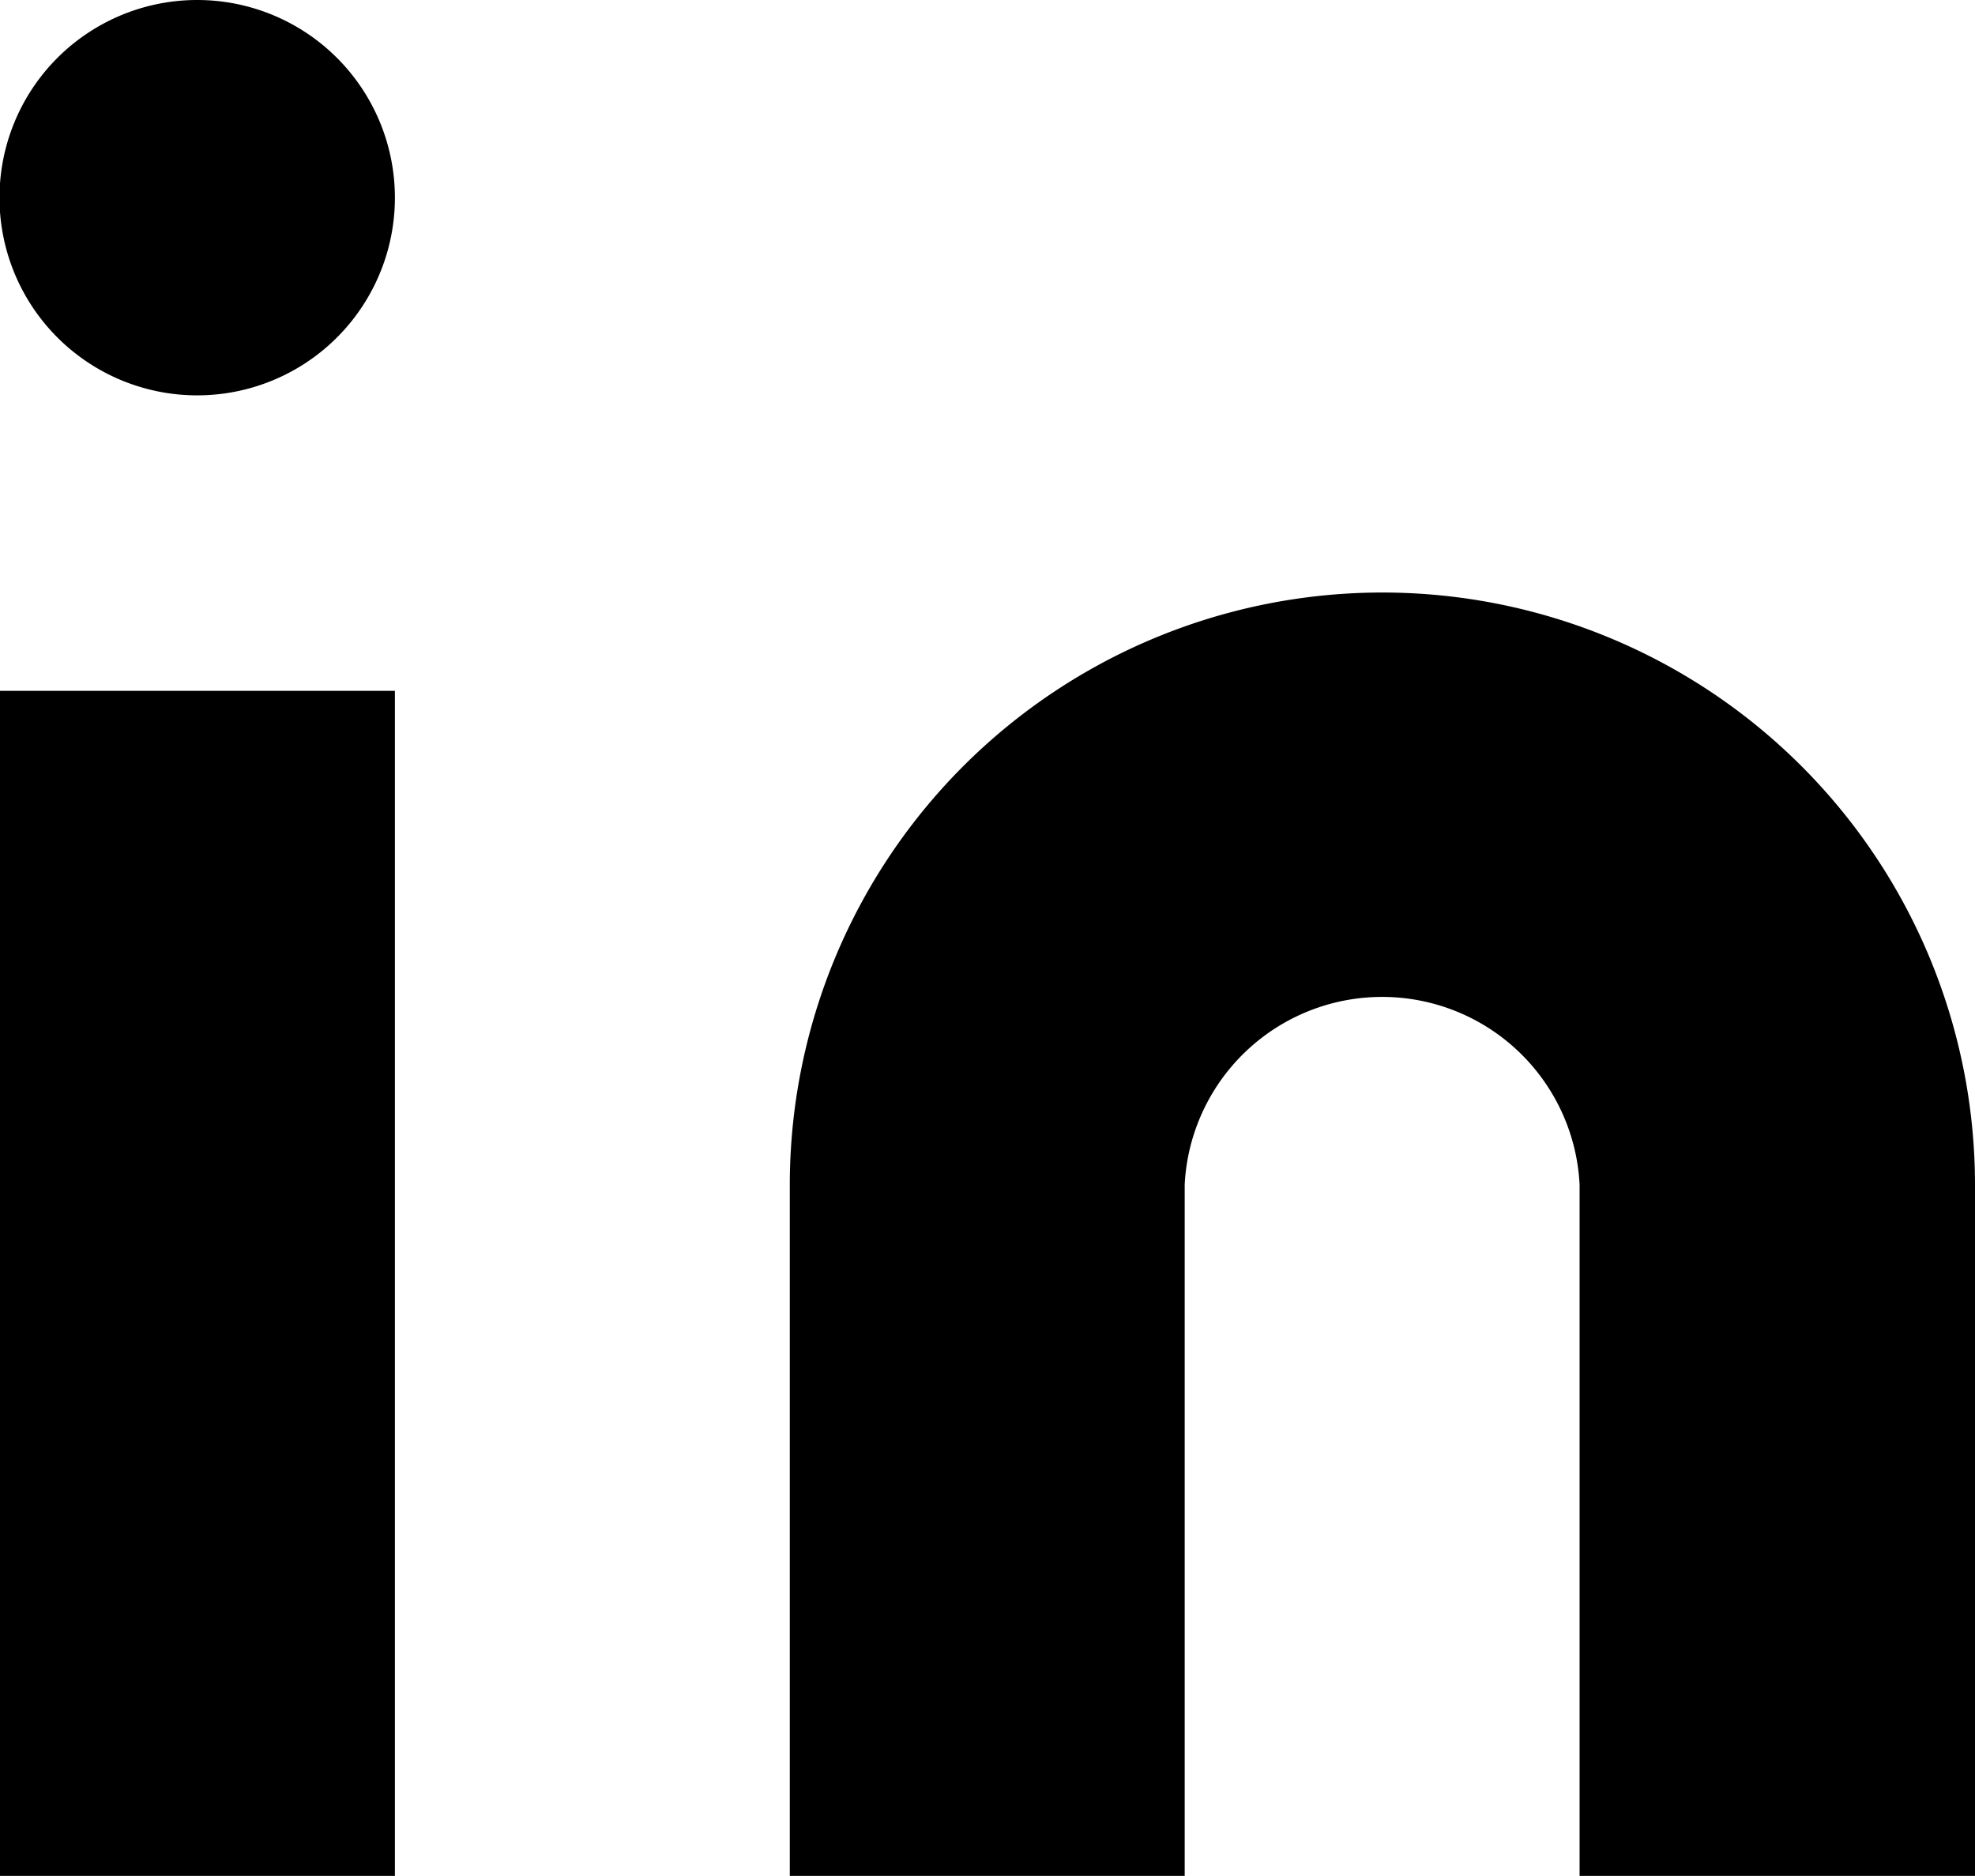 <svg xmlns="http://www.w3.org/2000/svg" viewBox="0 0 38.56 36.63"><g id="Layer_2" data-name="Layer 2"><g id="Layer_1-2" data-name="Layer 1"><g id="Icon_feather-linkedin" data-name="Icon feather-linkedin"><path id="Path_5" data-name="Path 5" d="M27,11.57A11.57,11.57,0,0,1,38.56,23.13v13.5H30.84V23.13a3.86,3.86,0,0,0-7.71,0v13.5H15.42V23.13A11.57,11.57,0,0,1,27,11.57Z"/><path id="Path_6" data-name="Path 6" d="M0,13.49H7.71V36.63H0Z"/><path id="Path_7" data-name="Path 7" d="M7.71,3.86A3.86,3.86,0,1,1,3.86,0,3.86,3.86,0,0,1,7.71,3.86Z"/></g></g></g></svg>
